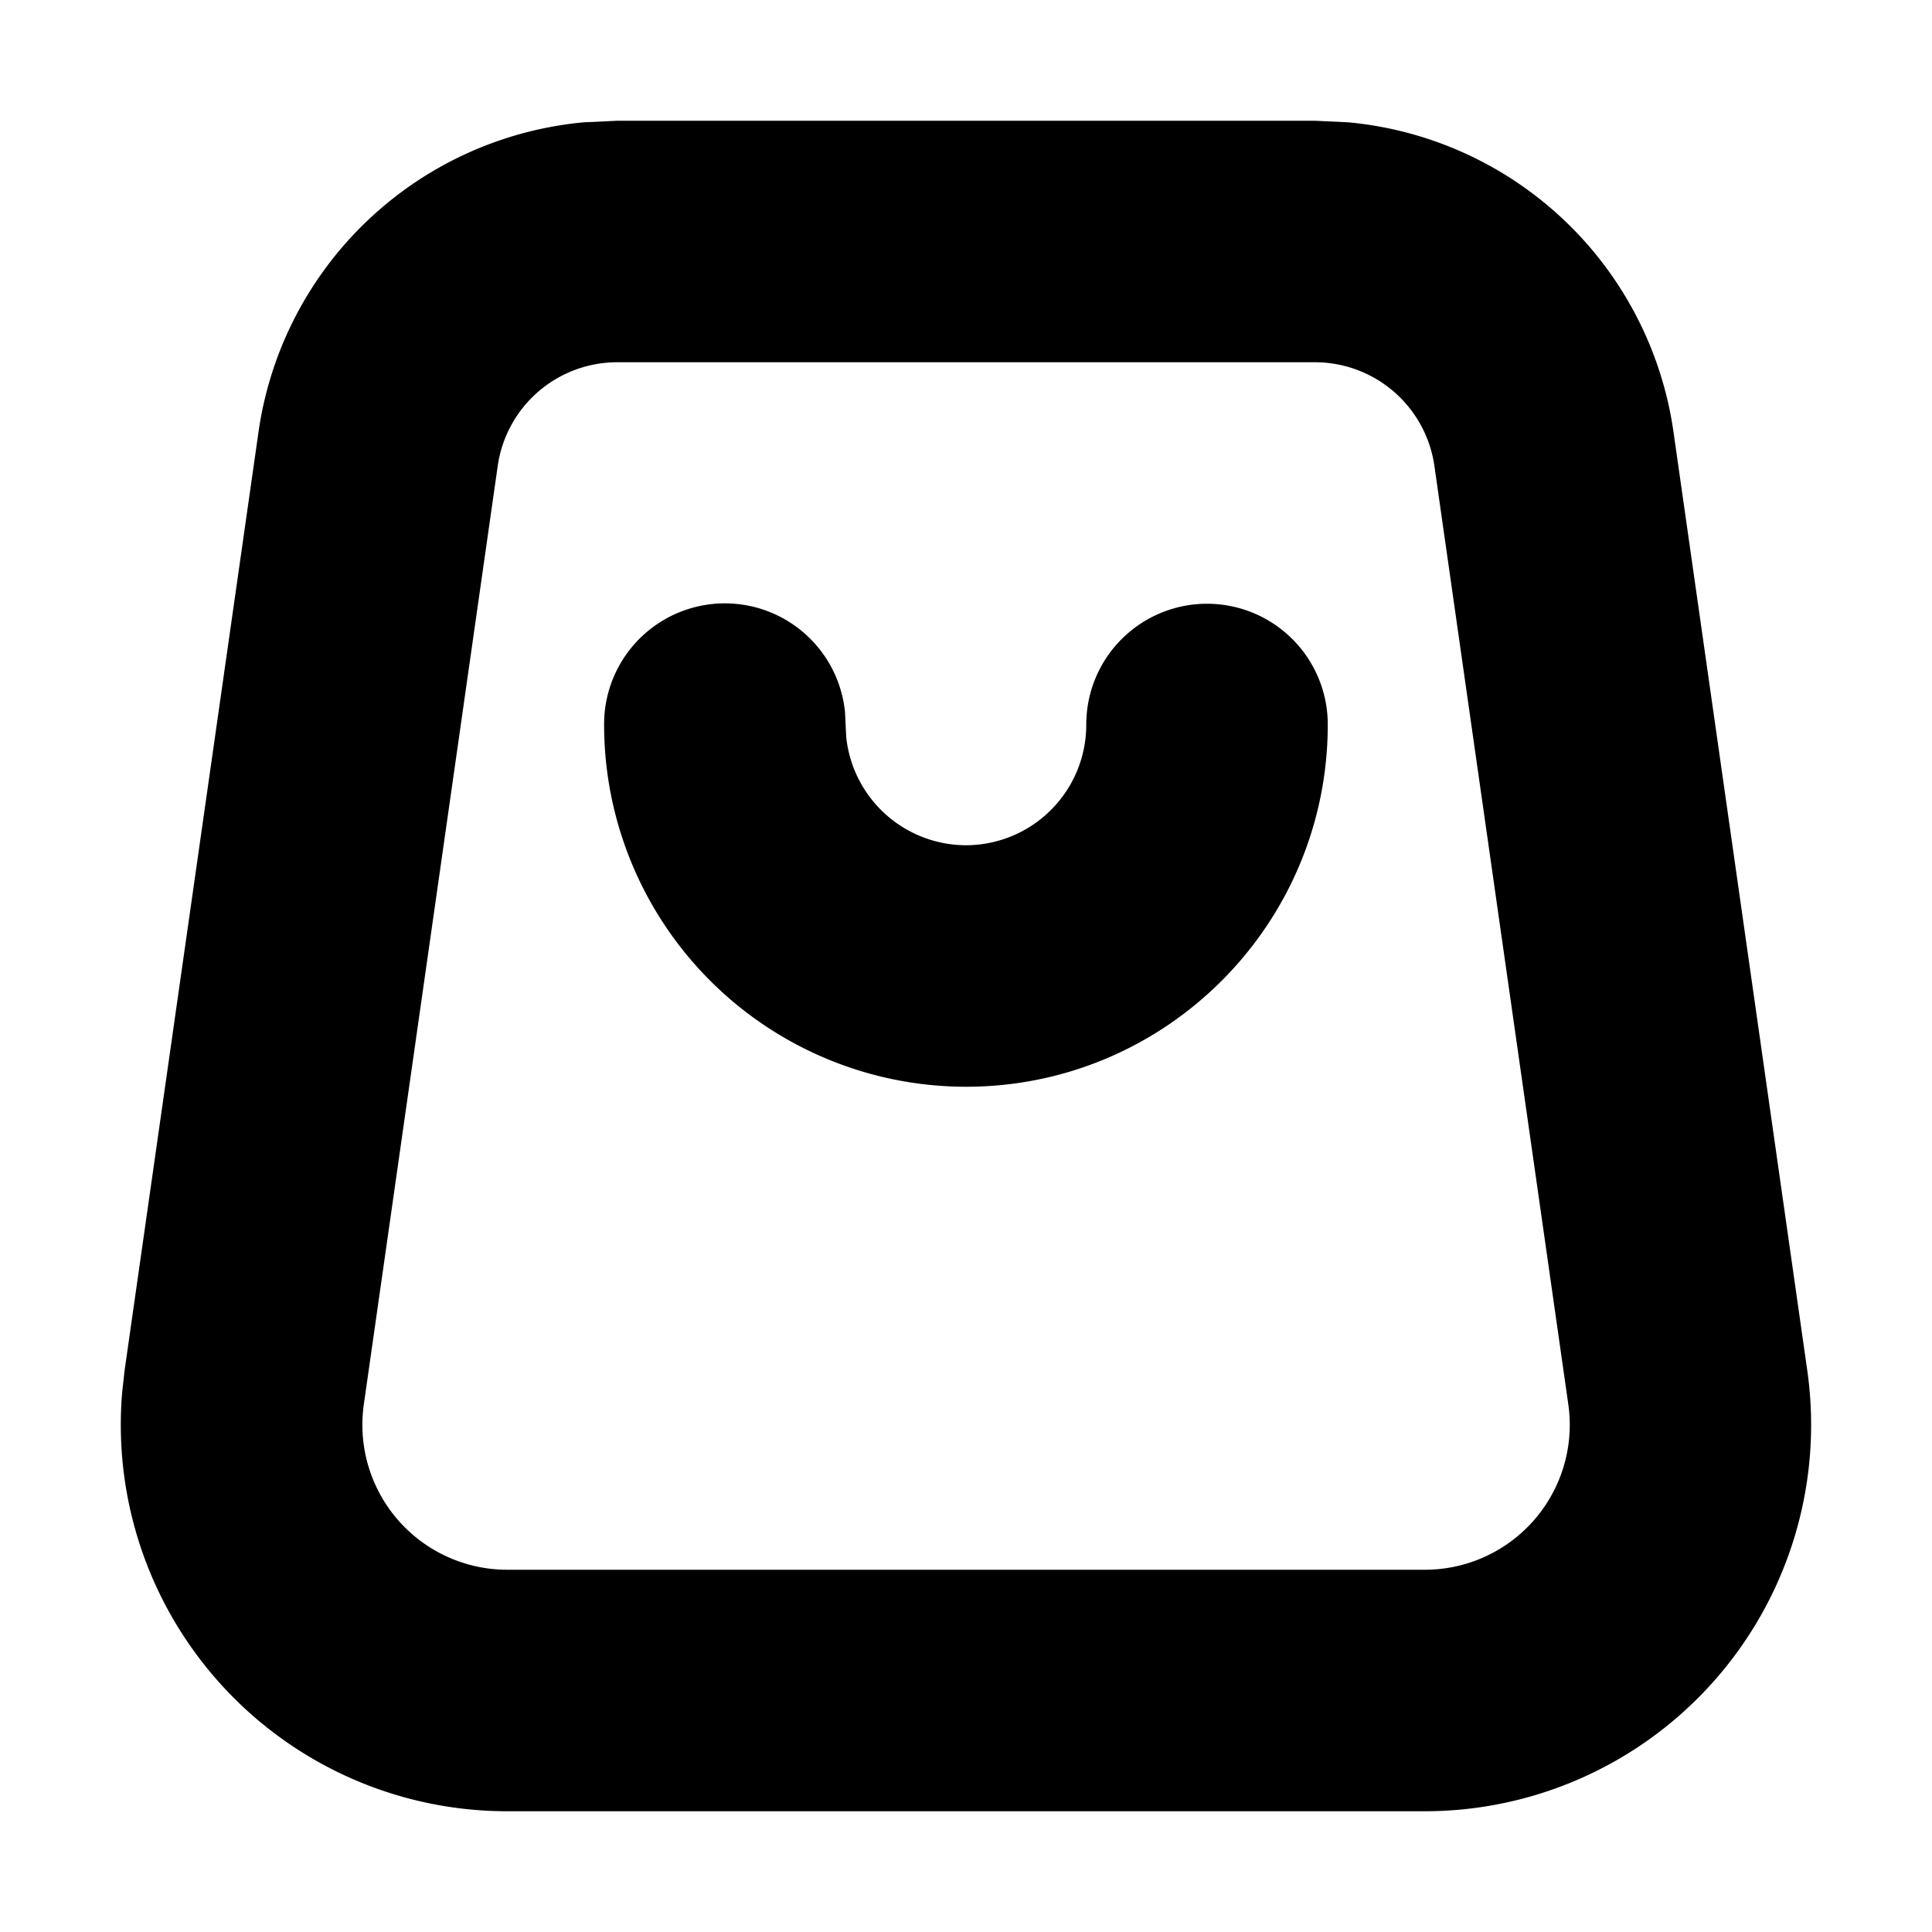 <svg viewBox="0 0 16 16" xmlns="http://www.w3.org/2000/svg">
  <path
    d="M11.166 1.013a3 3 0 0 1 2.693 2.563l1.108 7.773A3.2 3.2 0 0 1 11.8 15H4.2a3.2 3.2 0 0 1-3.188-3.472l.02-.18 1.109-7.772a3.001 3.001 0 0 1 2.693-2.563L5.112 1h5.777l.277.013ZM5.112 3a1 1 0 0 0-.99.858l-1.109 7.773A1.2 1.2 0 0 0 4.2 13h7.6a1.2 1.2 0 0 0 1.188-1.37l-1.109-7.772A1 1 0 0 0 10.89 3H5.112Zm4.884 2a1 1 0 0 1 1 1c0 1.655-1.34 3-2.996 3a2.999 2.999 0 0 1-2.997-3 1 1 0 0 1 1.995-.103l.01.206A1 1 0 0 0 8 7a.998.998 0 0 0 .996-1 1 1 0 0 1 1-1Z"
  />
</svg>
